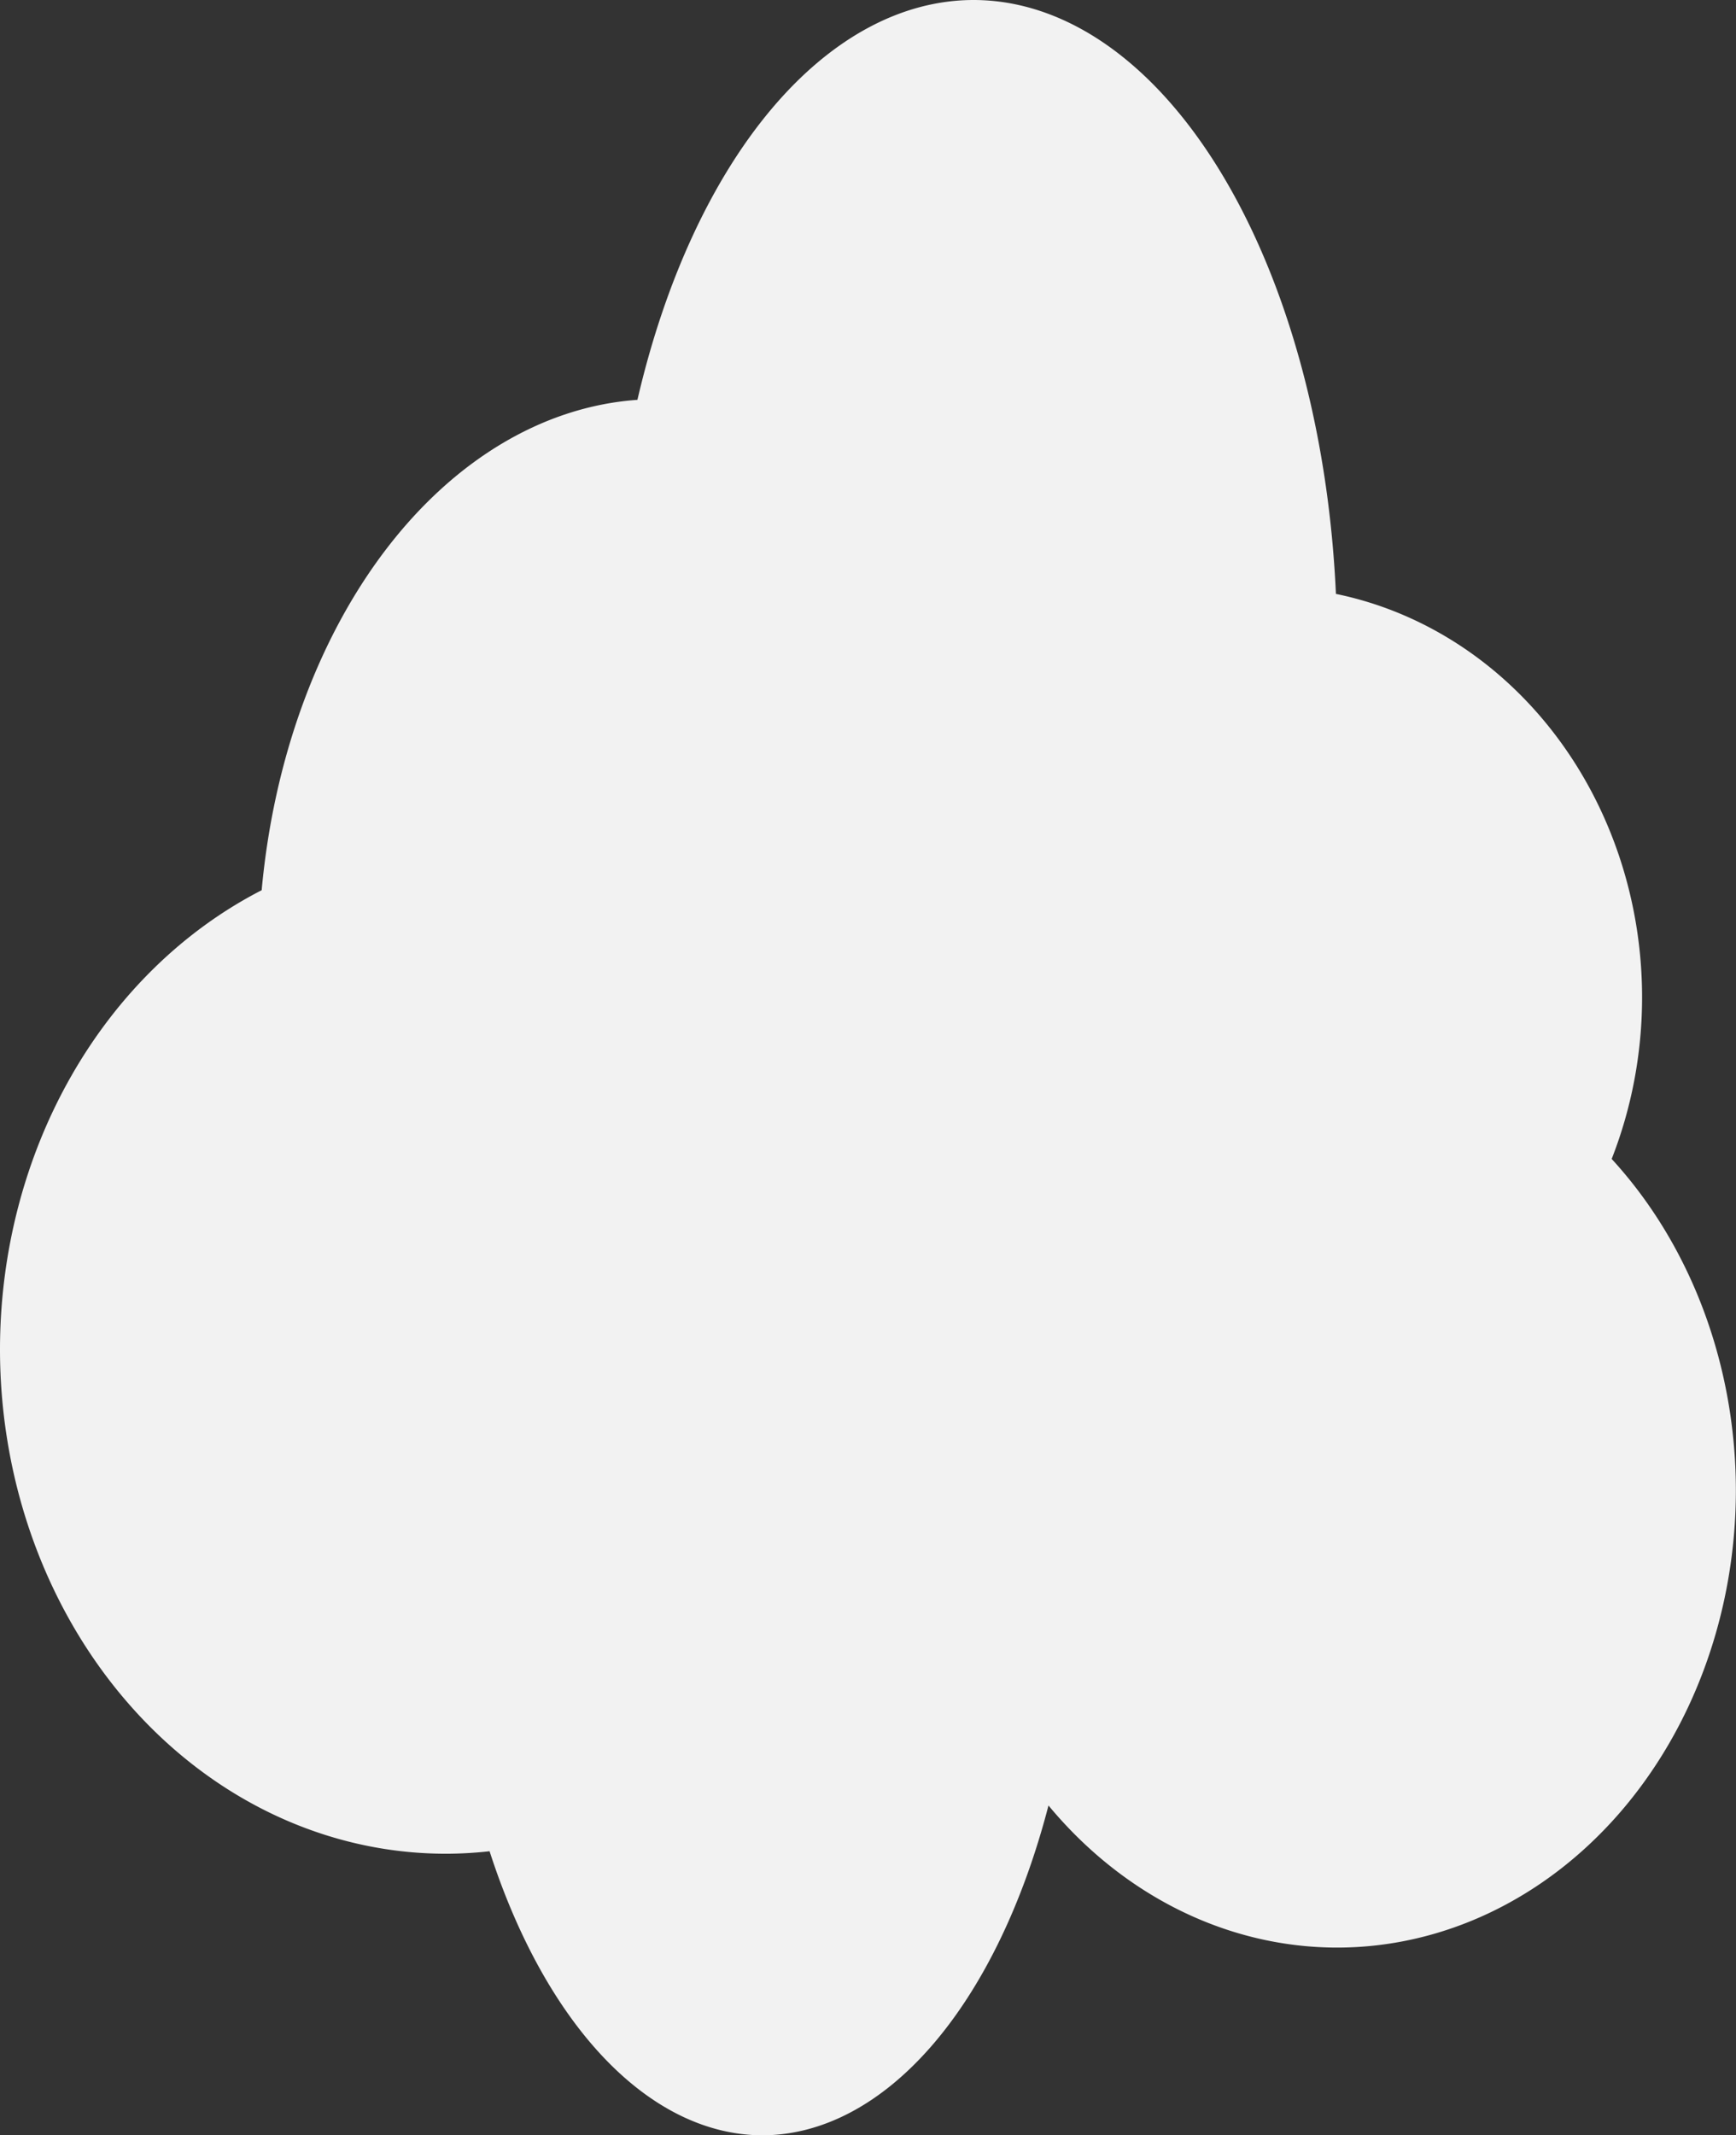 <?xml version="1.0" encoding="UTF-8" standalone="no"?>
<!-- Created with Inkscape (http://www.inkscape.org/) -->

<svg
   xmlns:dc="http://purl.org/dc/elements/1.1/"
   xmlns:cc="http://creativecommons.org/ns#"
   xmlns:rdf="http://www.w3.org/1999/02/22-rdf-syntax-ns#"
   xmlns:svg="http://www.w3.org/2000/svg"
   xmlns="http://www.w3.org/2000/svg"
   xmlns:sodipodi="http://sodipodi.sourceforge.net/DTD/sodipodi-0.dtd"
   xmlns:inkscape="http://www.inkscape.org/namespaces/inkscape"
   width="27.97mm"
   height="34.396mm"
   viewBox="0 0 27.97 34.396"
   version="1.1"
   id="svg4530"
   inkscape:version="0.92.1 r15371"
   sodipodi:docname="nuage.svg">
  <rect x="0" y="0" width="27.97" height="34.396" fill="#333333" stroke="none"/>
  <defs
     id="defs4524" />
  <sodipodi:namedview
     id="base"
     pagecolor="#ffffff"
     bordercolor="#666666"
     borderopacity="1.0"
     inkscape:pageopacity="0.0"
     inkscape:pageshadow="2"
     inkscape:zoom="0.7"
     inkscape:cx="-89.286553"
     inkscape:cy="-41.427892"
     inkscape:document-units="mm"
     inkscape:current-layer="svg4530"
     showgrid="false"
     inkscape:pagecheckerboard="true"
     inkscape:window-width="1366"
     inkscape:window-height="705"
     inkscape:window-x="-8"
     inkscape:window-y="-8"
     inkscape:window-maximized="1" />
  <g
     inkscape:label="Calque 1"
     inkscape:groupmode="layer"
     id="layer1"
     transform="translate(-60.476,-103.476)" />
  <path
     style="fill:#f2f2f2;fill-opacity:1;stroke-width:0.265"
     d="M 15.686,0 A 5.859,10.394 0 0 0 10.27,6.441 6.426,9.071 0 0 0 4.216,14.34 7.182,8.126 0 0 0 0,21.734 a 7.182,8.126 0 0 0 7.181,8.127 7.182,8.126 0 0 0 0.707,-0.04 5.103,9.26 0 0 0 4.395,4.576 5.103,9.26 0 0 0 4.61,-5.313 6.426,7.371 0 0 0 4.65,2.289 6.426,7.371 0 0 0 6.425,-7.371 6.426,7.371 0 0 0 -2.001,-5.333 6.048,6.615 0 0 0 0.49,-2.604 A 6.048,6.615 0 0 0 21.524,9.567 5.859,10.394 0 0 0 15.686,0 Z"
     id="path4537"
     inkscape:connector-curvature="0" />
</svg>
